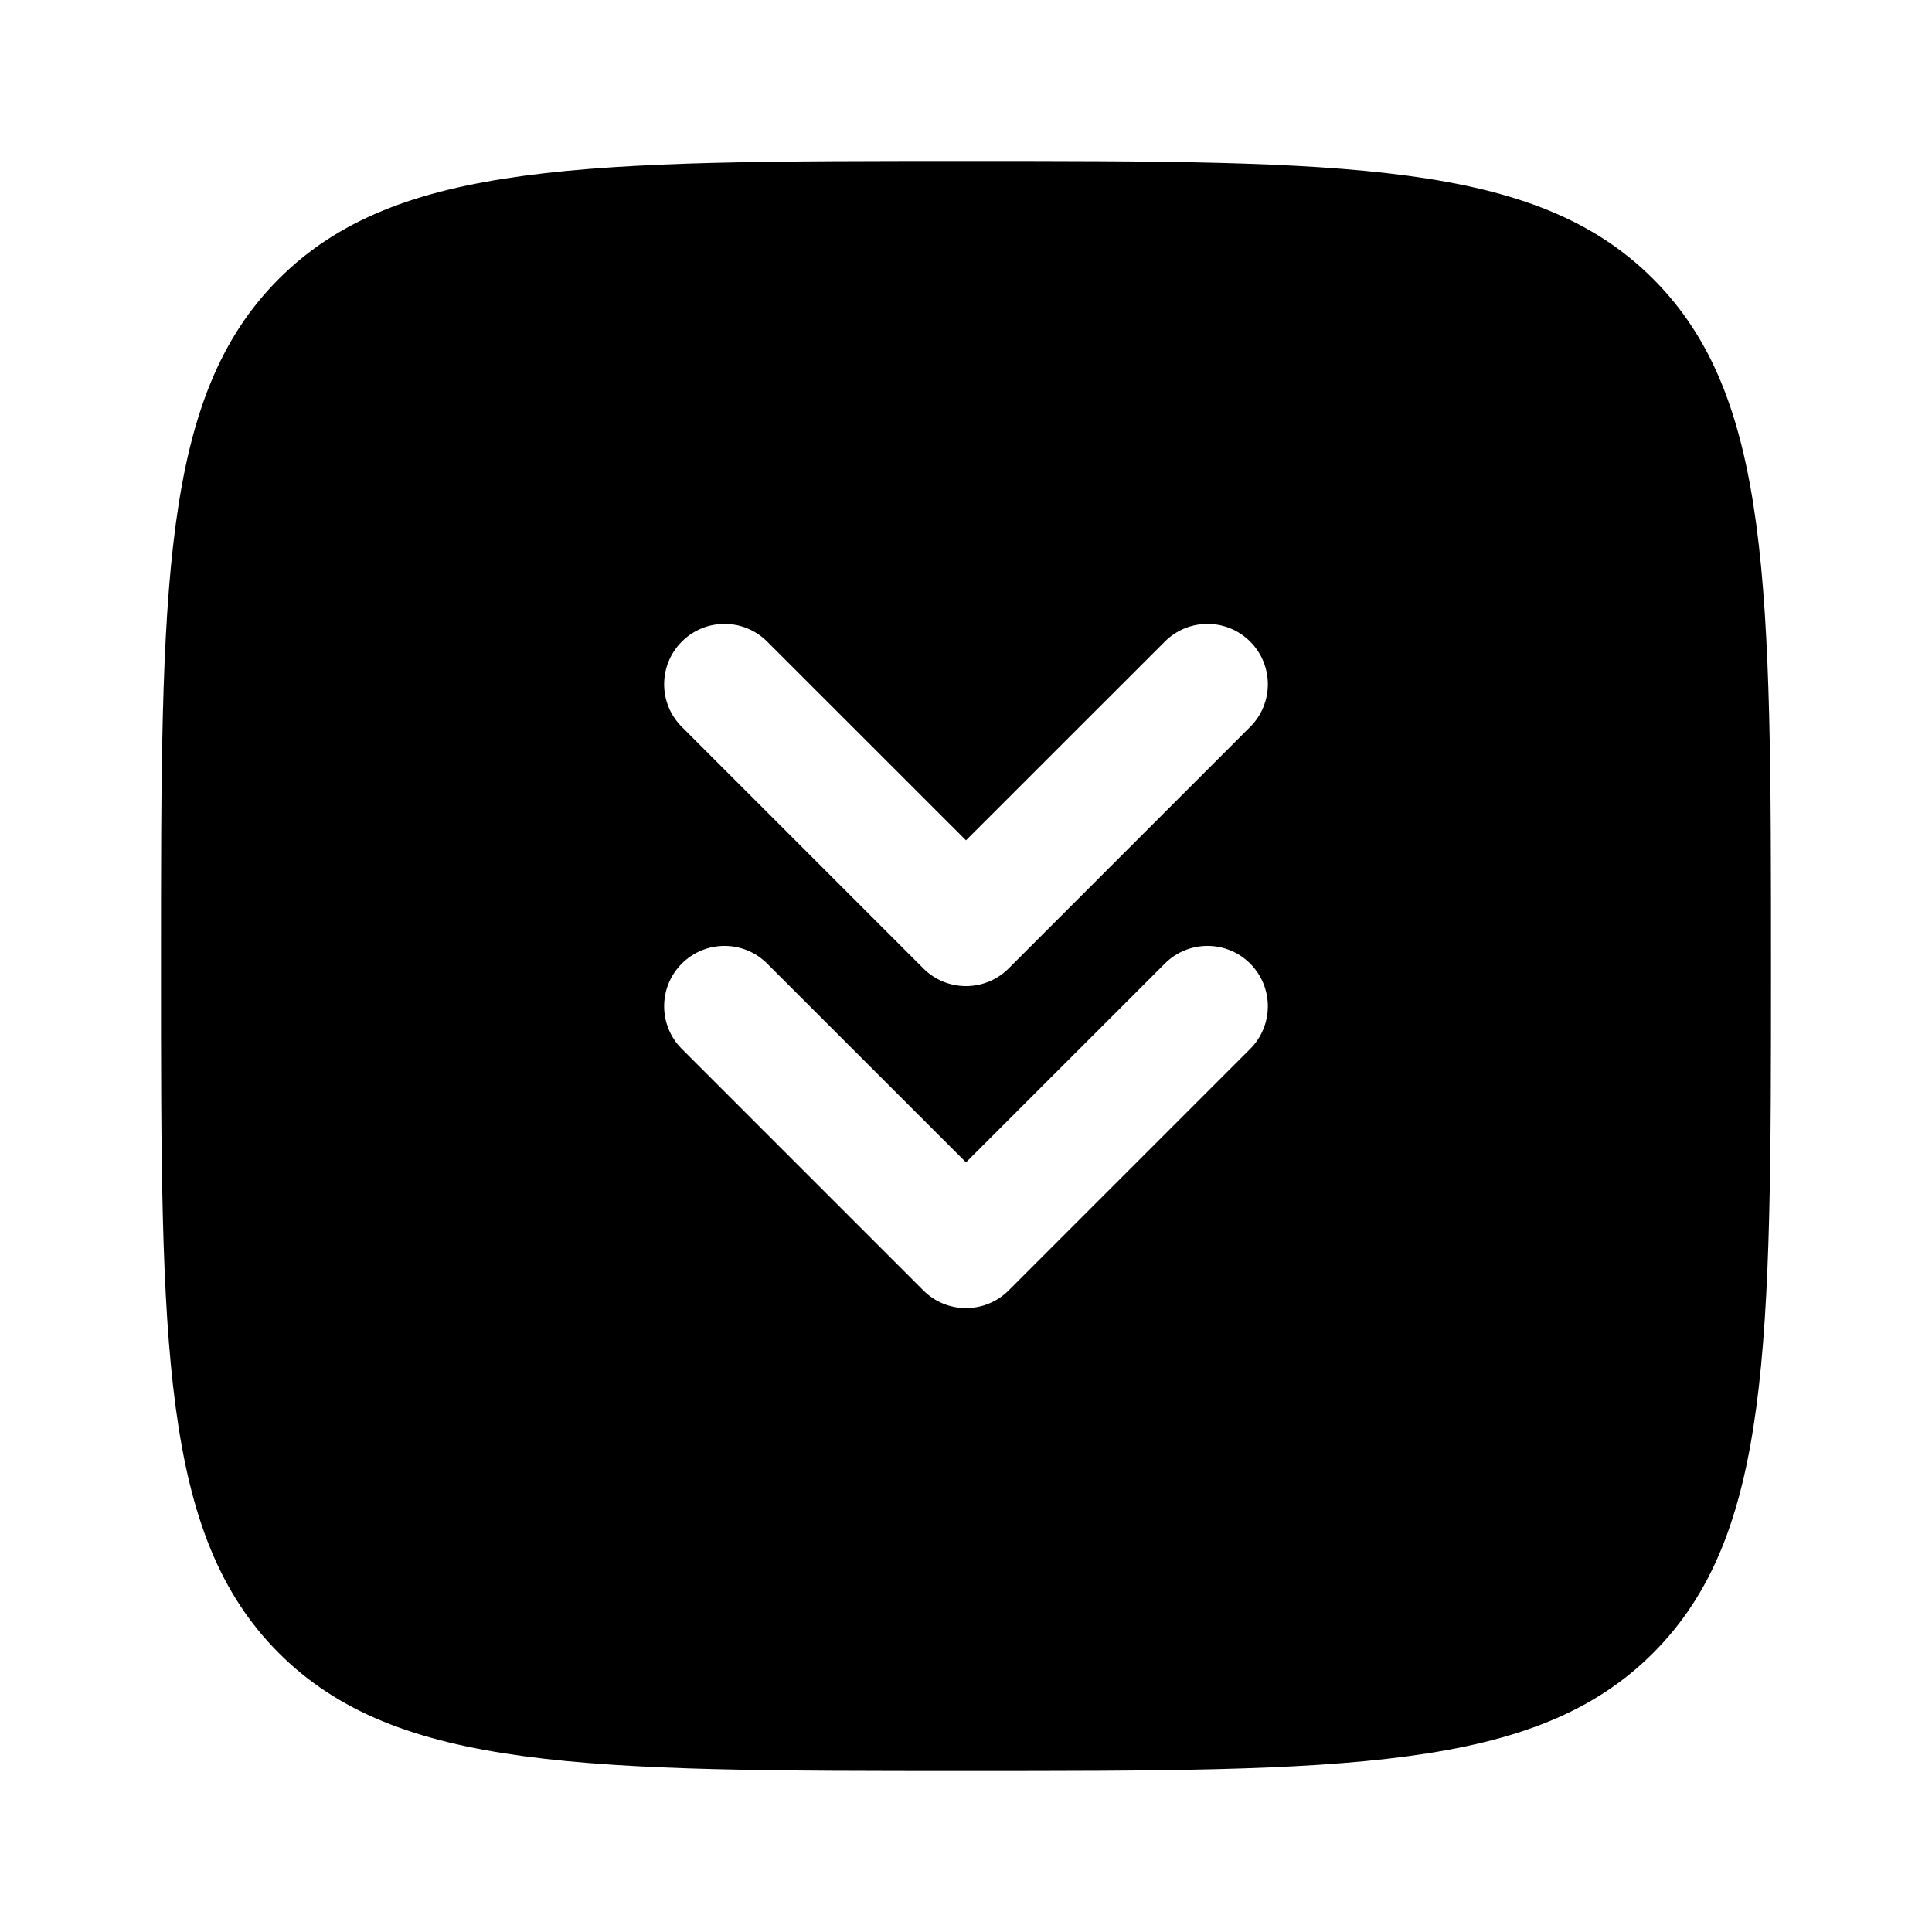 <svg width="24" height="24" viewBox="0 0 24 24" xmlns="http://www.w3.org/2000/svg">
    <path fill-rule="evenodd" clip-rule="evenodd" d="M12 22C7.286 22 4.929 22 3.464 20.535C2 19.071 2 16.714 2 12C2 7.286 2 4.929 3.464 3.464C4.929 2 7.286 2 12 2C16.714 2 19.071 2 20.535 3.464C22 4.929 22 7.286 22 12C22 16.714 22 19.071 20.535 20.535C19.071 22 16.714 22 12 22ZM8.47 7.97C8.177 8.263 8.177 8.737 8.47 9.03L11.47 12.03C11.763 12.323 12.237 12.323 12.53 12.03L15.53 9.03C15.823 8.737 15.823 8.263 15.53 7.97C15.237 7.677 14.763 7.677 14.47 7.97L12 10.439L9.53 7.97C9.237 7.677 8.763 7.677 8.47 7.97ZM8.47 11.97C8.177 12.263 8.177 12.737 8.47 13.03L11.47 16.03C11.763 16.323 12.237 16.323 12.53 16.03L15.53 13.03C15.823 12.737 15.823 12.263 15.53 11.97C15.237 11.677 14.763 11.677 14.47 11.97L12 14.439L9.53 11.97C9.237 11.677 8.763 11.677 8.47 11.97Z"/>
</svg>
